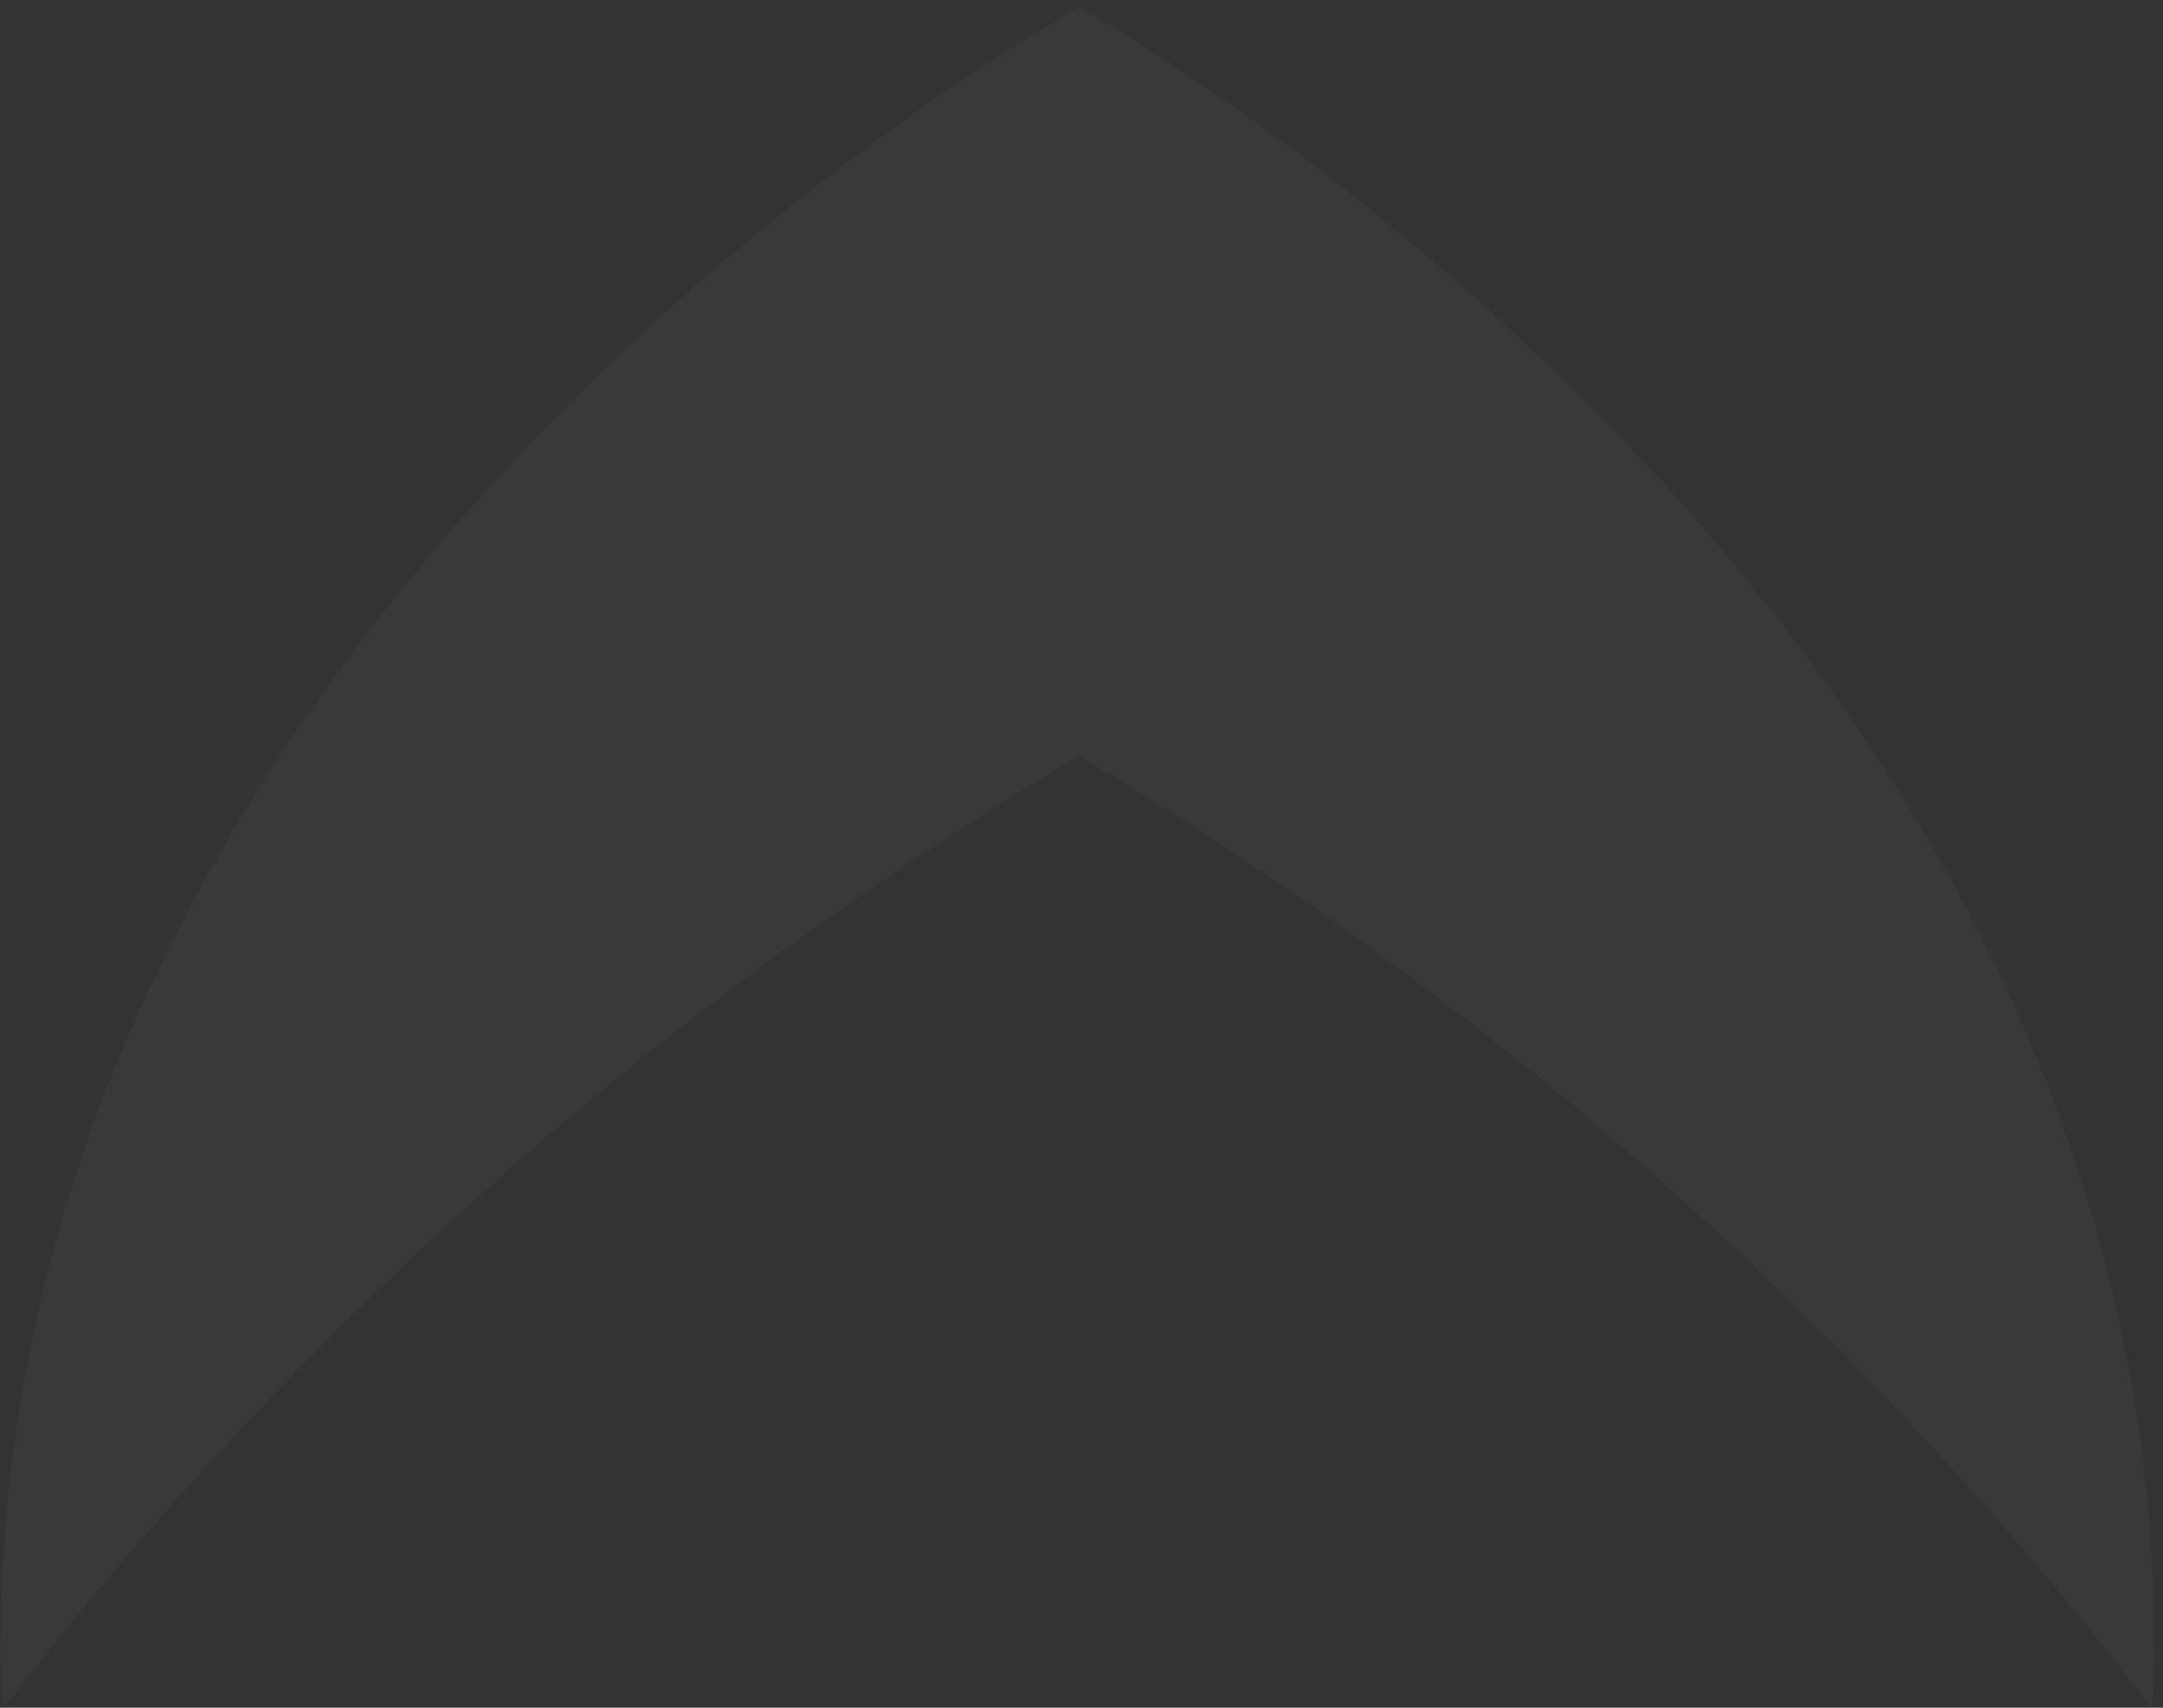 <svg width="133" height="105" viewBox="0 0 133 105" fill="none" xmlns="http://www.w3.org/2000/svg">
<rect x="0" y="0" width="133" height="105" fill="#333333" stroke="none"/>
<path id="Path 152" d="M132.476 101.196C132.476 36.698 66.345 0.464 66.345 0.464C66.345 0.464 0.044 36.704 0.044 101.196C0.014 102.467 0.074 103.738 0.225 105C18.374 81.494 40.812 61.638 66.351 46.482C91.854 61.618 114.236 81.478 132.299 105C132.449 103.738 132.508 102.467 132.476 101.196Z" fill="white" fill-opacity="0.03"/>
</svg>
